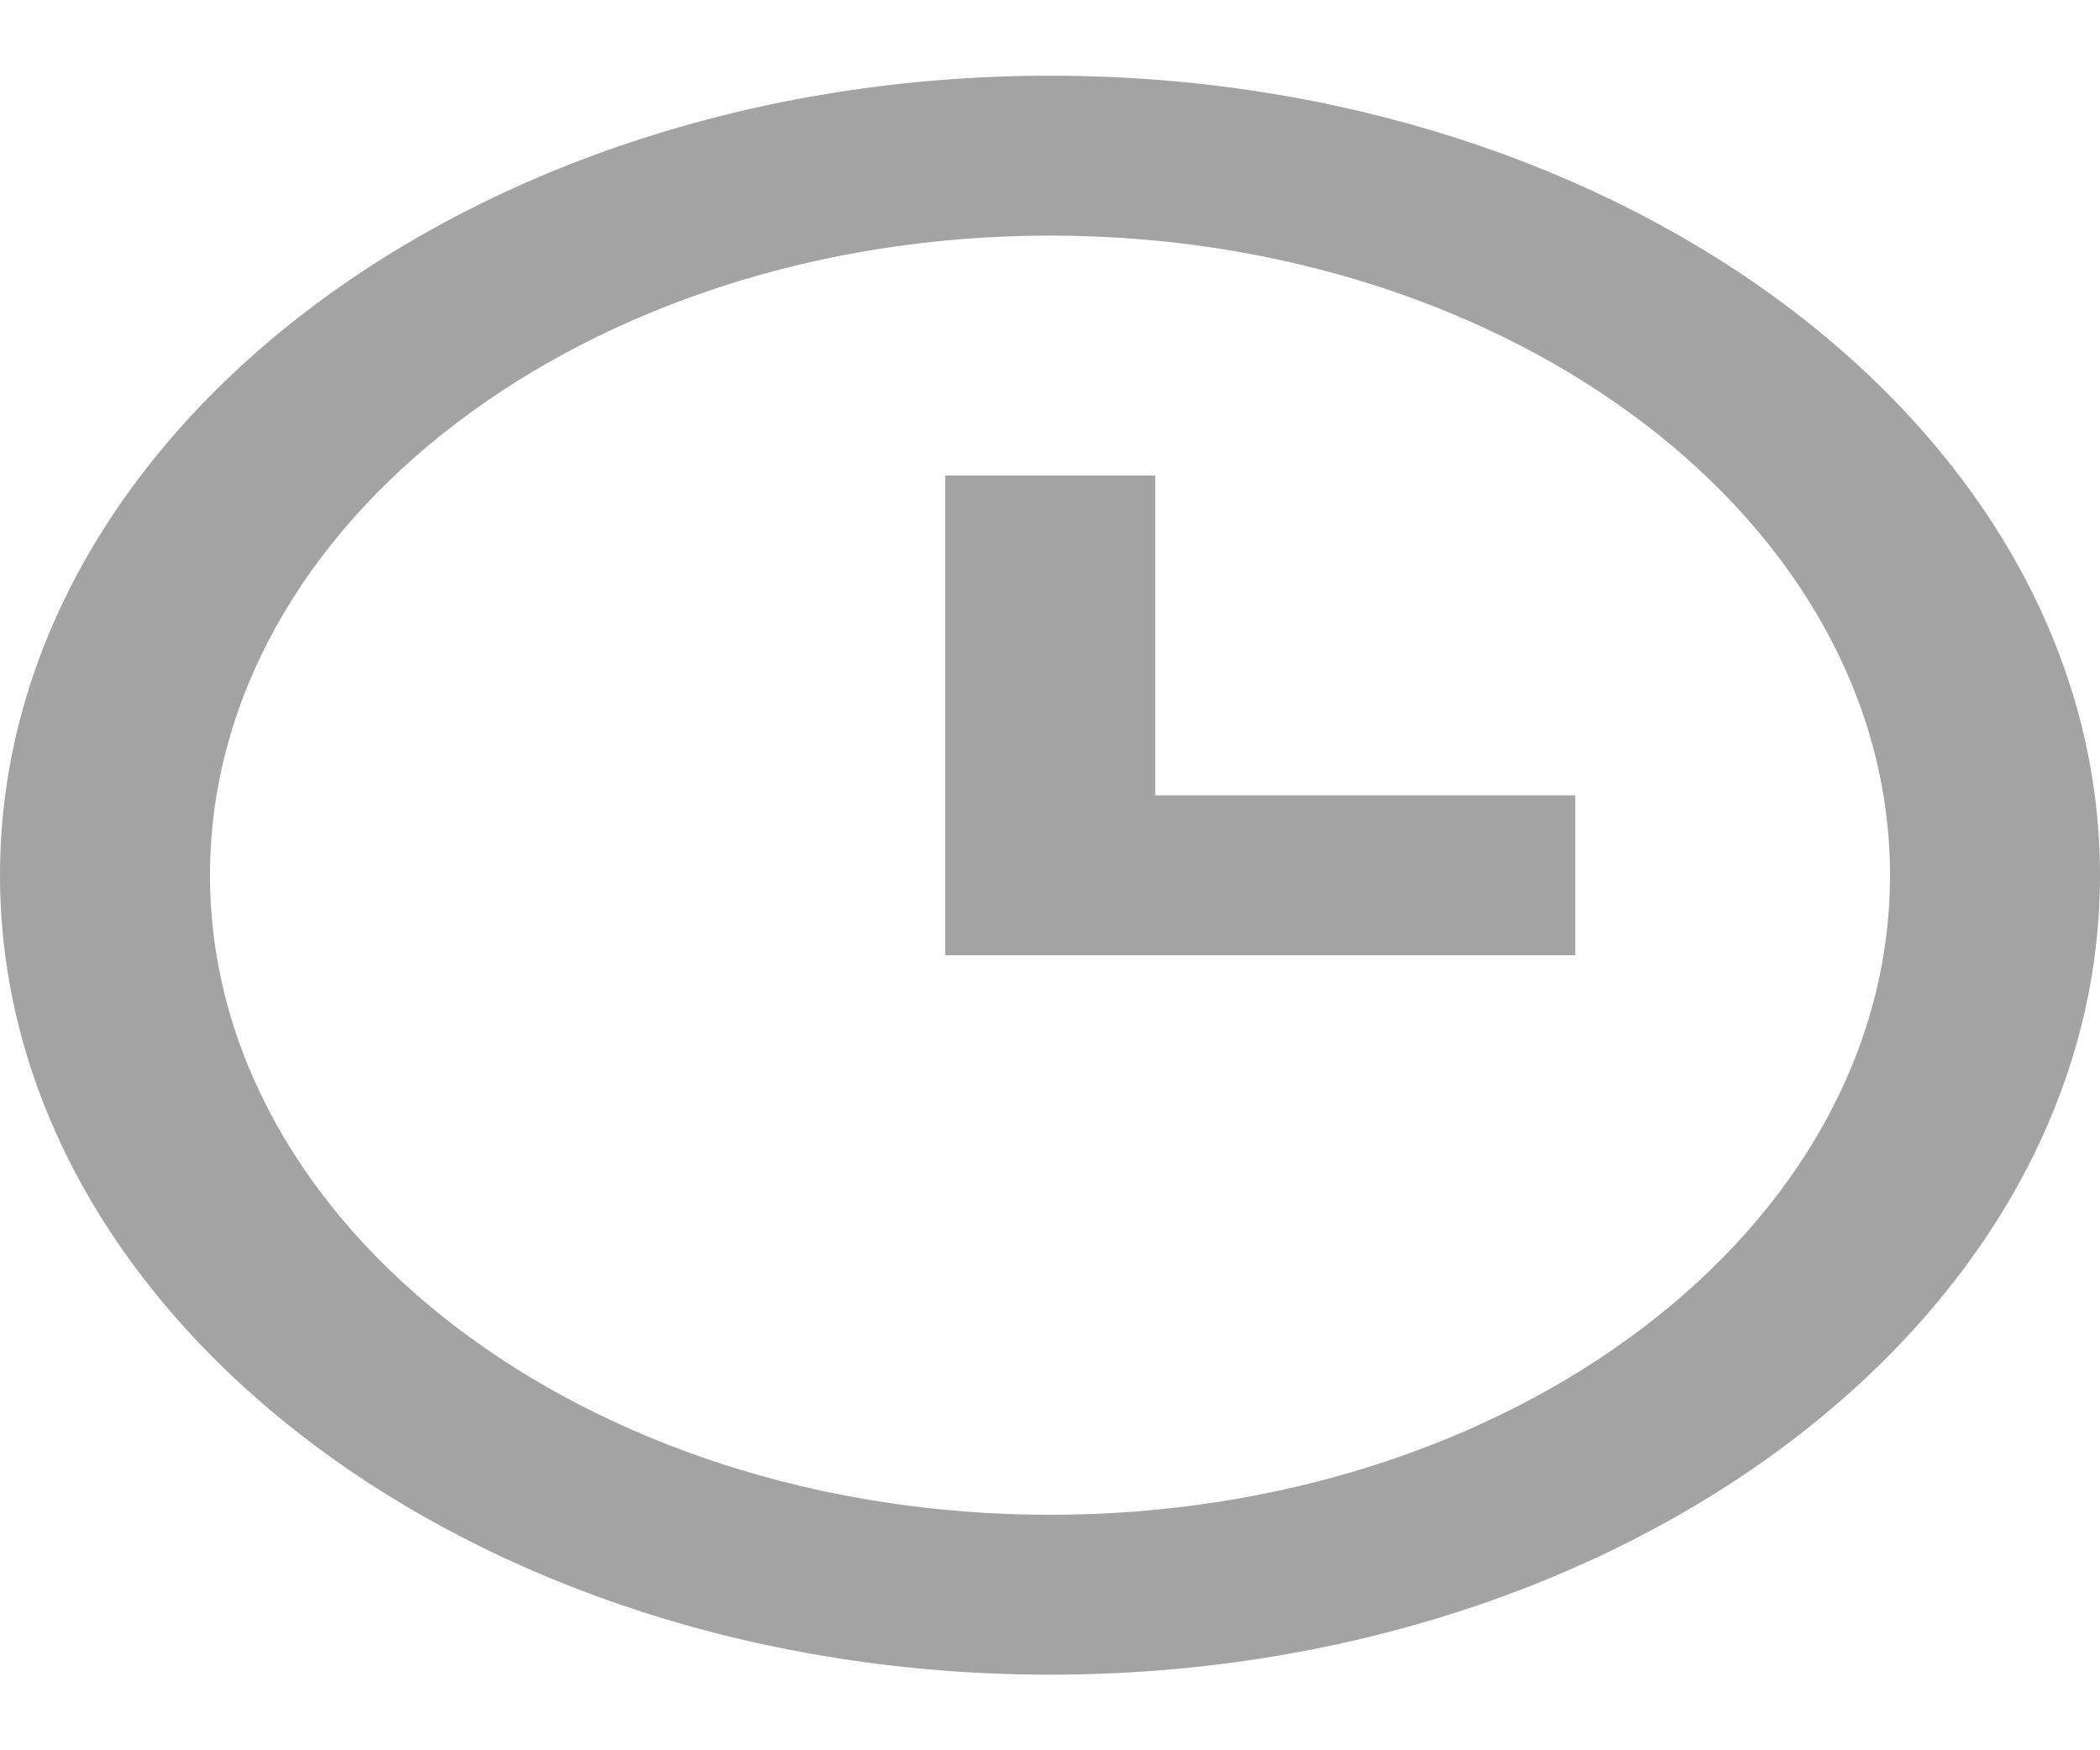 <svg width="24" height="20" viewBox="0 0 24 20" fill="none" xmlns="http://www.w3.org/2000/svg">
<path d="M12 0.865C5.383 0.865 0 4.963 0 10.001C0 15.038 5.383 19.136 12 19.136C18.617 19.136 24 15.038 24 10.001C24 4.963 18.617 0.865 12 0.865ZM12 17.309C6.707 17.309 2.4 14.03 2.4 10.001C2.4 5.971 6.707 2.692 12 2.692C17.293 2.692 21.6 5.971 21.6 10.001C21.6 14.03 17.293 17.309 12 17.309Z" fill="#A3A3A3"/>
<path d="M13.203 5.434H10.803V10.915H18.003V9.088H13.203V5.434Z" fill="#A3A3A3"/>
</svg>
